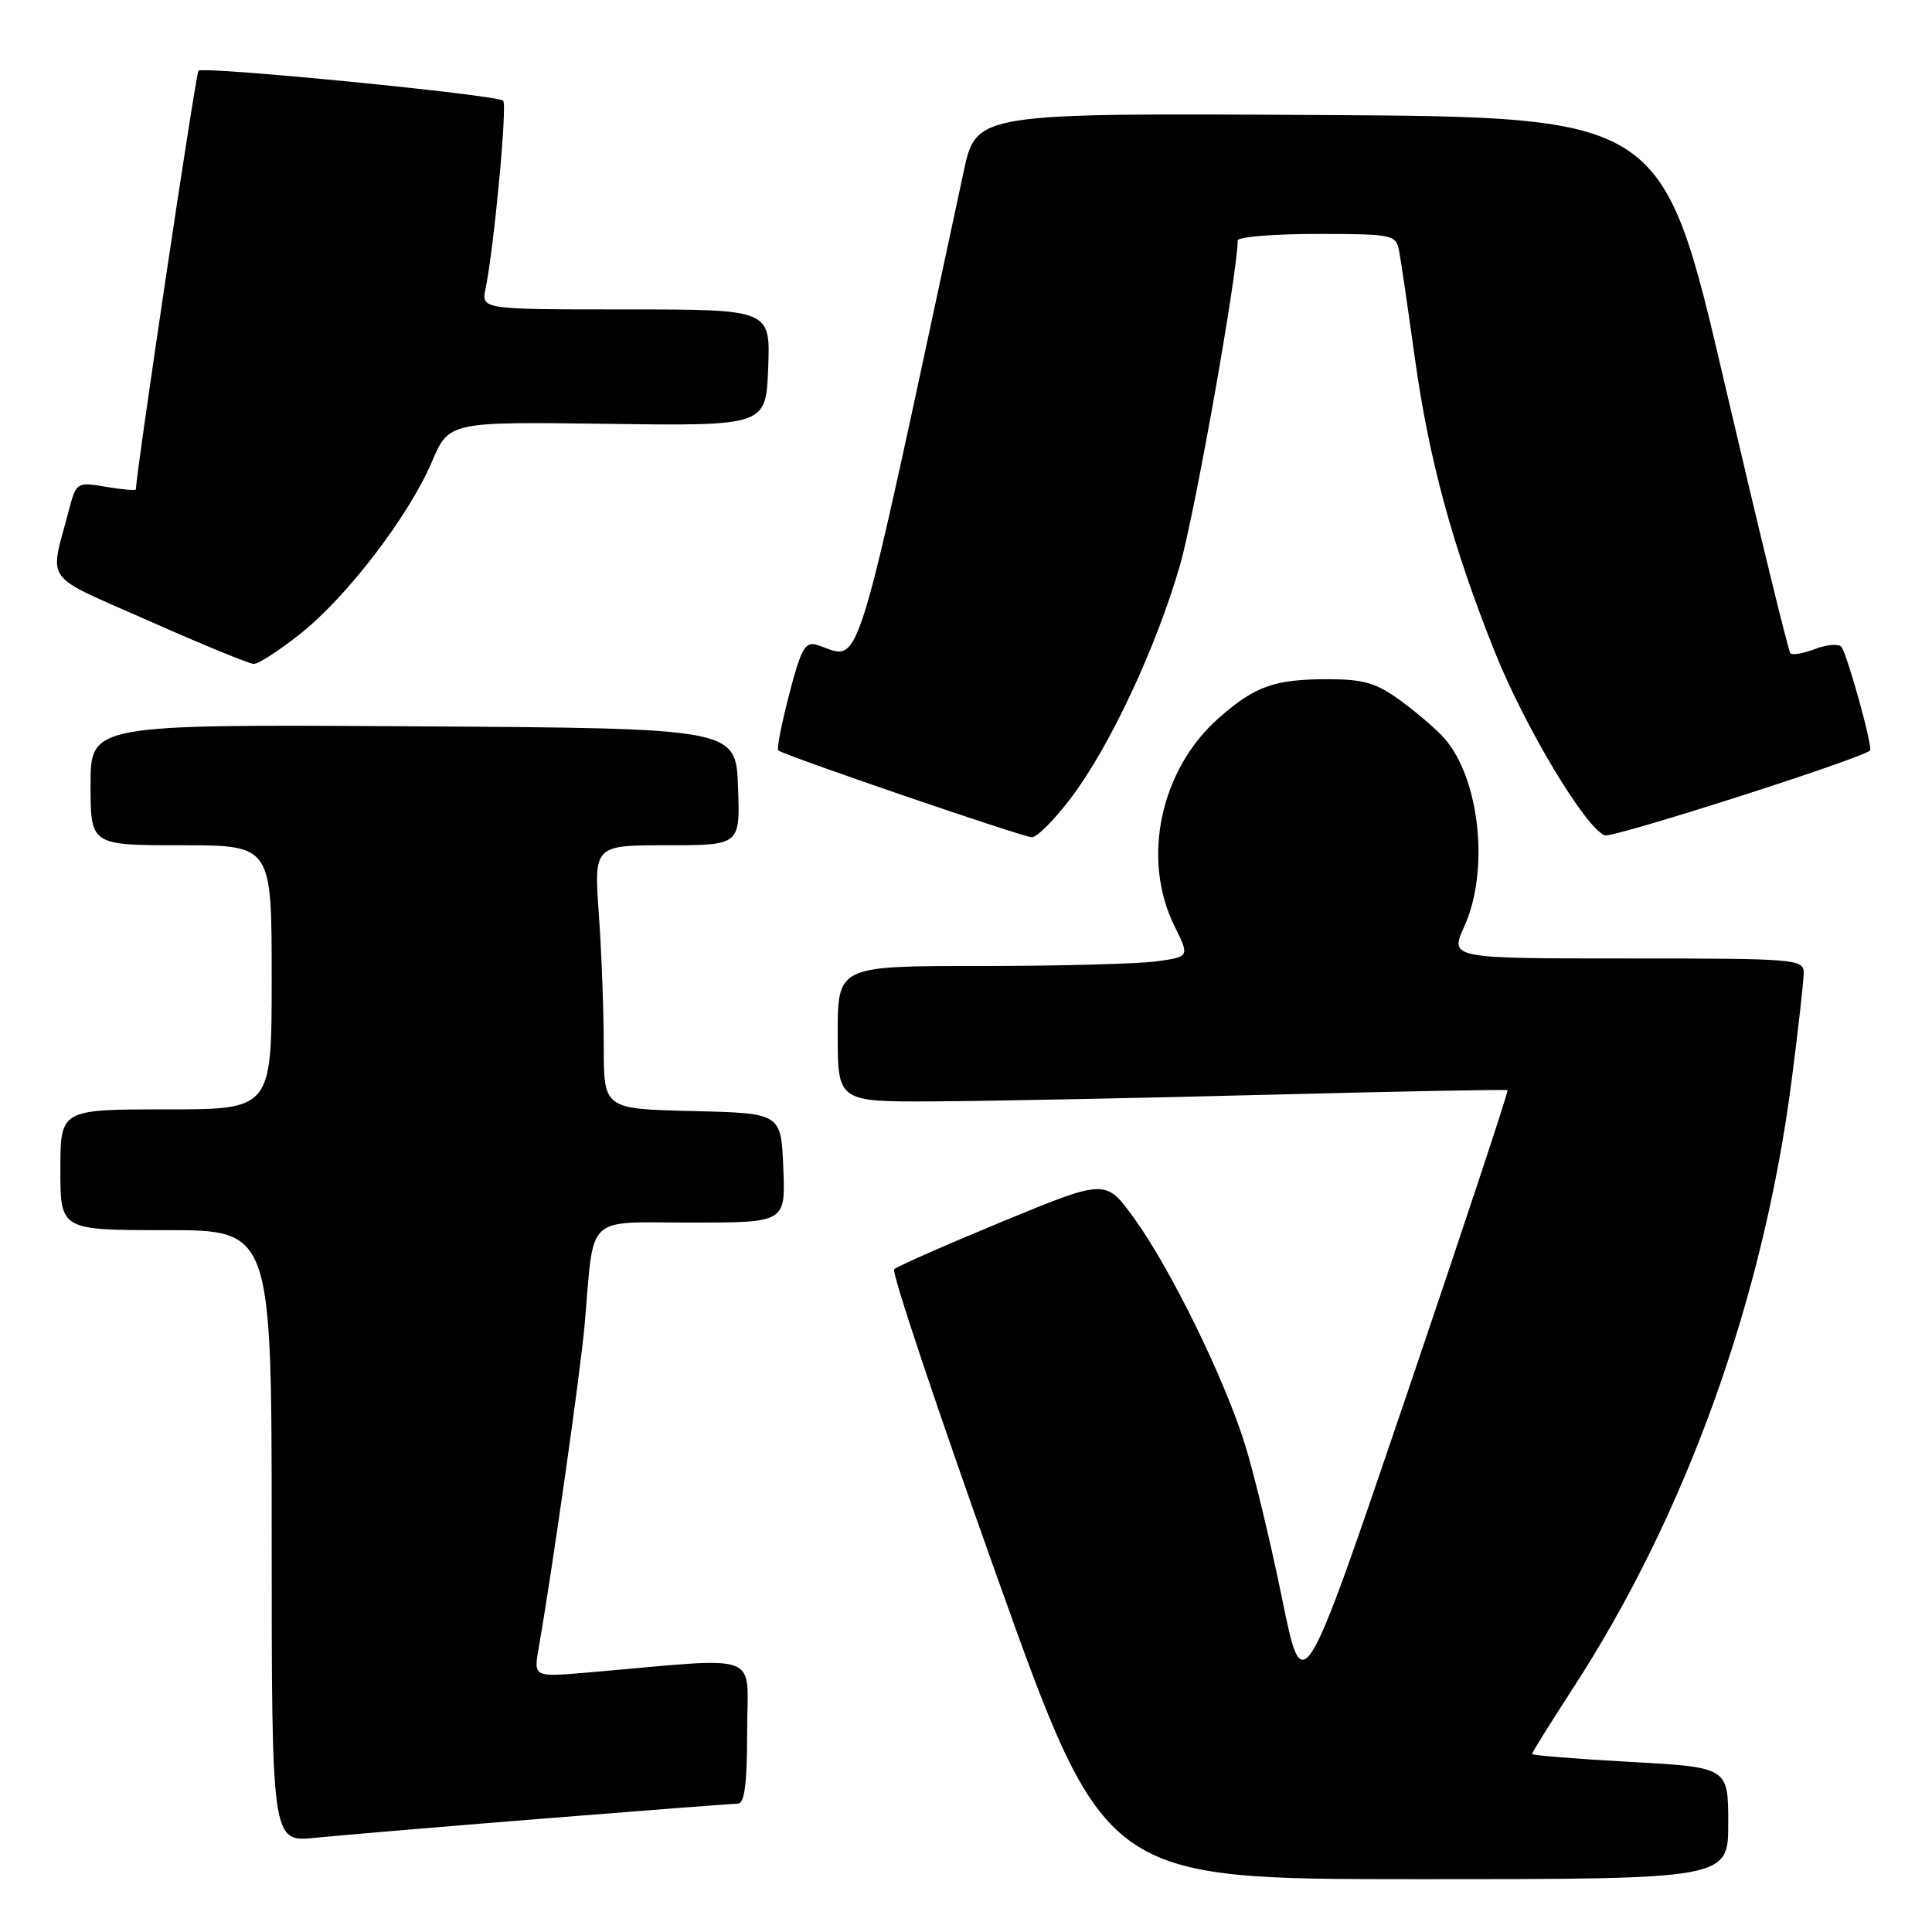<?xml version="1.0" encoding="UTF-8" standalone="no"?>
<!DOCTYPE svg PUBLIC "-//W3C//DTD SVG 1.1//EN" "http://www.w3.org/Graphics/SVG/1.1/DTD/svg11.dtd" >
<svg xmlns="http://www.w3.org/2000/svg" xmlns:xlink="http://www.w3.org/1999/xlink" version="1.1" viewBox="0 0 256 256">
 <g >
 <path fill="currentColor"
d=" M 229.00 241.59 C 229.00 234.18 229.00 234.18 216.00 233.46 C 208.85 233.07 203.00 232.59 203.00 232.41 C 203.00 232.22 205.42 228.34 208.38 223.78 C 223.40 200.67 233.65 172.18 237.40 143.16 C 238.28 136.37 239.00 129.96 239.00 128.91 C 239.00 127.08 237.96 127.00 215.55 127.00 C 192.10 127.00 192.10 127.00 194.03 122.75 C 197.39 115.34 196.08 103.12 191.35 97.79 C 190.33 96.64 187.74 94.42 185.60 92.85 C 182.37 90.49 180.70 90.00 175.92 90.00 C 168.88 90.00 166.31 90.91 161.55 95.09 C 153.75 101.93 151.21 113.79 155.63 122.72 C 157.64 126.78 157.64 126.78 153.18 127.39 C 150.73 127.72 140.23 128.00 129.86 128.00 C 111.00 128.00 111.00 128.00 111.00 137.00 C 111.00 146.00 111.00 146.00 123.75 145.94 C 130.76 145.90 150.68 145.51 168.00 145.06 C 185.32 144.61 199.62 144.34 199.76 144.46 C 199.90 144.59 193.86 162.83 186.33 185.00 C 172.63 225.32 172.63 225.32 169.90 211.91 C 168.40 204.53 166.19 195.35 165.00 191.50 C 162.25 182.66 155.09 168.05 150.23 161.36 C 146.50 156.22 146.50 156.22 132.83 161.86 C 125.31 164.97 118.85 167.81 118.48 168.19 C 118.11 168.56 124.24 186.89 132.11 208.93 C 146.42 249.00 146.42 249.00 187.71 249.00 C 229.00 249.00 229.00 249.00 229.00 241.59 Z  M 72.00 240.97 C 85.47 239.89 97.06 239.00 97.75 239.00 C 98.66 239.00 99.00 236.41 99.00 229.40 C 99.00 218.66 101.49 219.58 77.85 221.62 C 70.70 222.23 70.70 222.23 71.38 218.37 C 73.20 207.92 76.93 181.70 77.47 175.50 C 78.76 160.66 77.37 162.00 91.59 162.00 C 104.09 162.00 104.09 162.00 103.79 154.75 C 103.50 147.50 103.50 147.50 91.75 147.22 C 80.00 146.94 80.00 146.94 80.00 138.62 C 80.00 134.05 79.71 126.19 79.35 121.15 C 78.70 112.00 78.70 112.00 88.39 112.00 C 98.08 112.00 98.08 112.00 97.79 104.25 C 97.50 96.50 97.50 96.50 54.75 96.24 C 12.00 95.98 12.00 95.98 12.00 103.99 C 12.00 112.00 12.00 112.00 24.00 112.00 C 36.00 112.00 36.00 112.00 36.00 129.50 C 36.00 147.00 36.00 147.00 22.00 147.00 C 8.00 147.00 8.00 147.00 8.00 155.00 C 8.00 163.00 8.00 163.00 22.00 163.00 C 36.00 163.00 36.00 163.00 36.00 203.55 C 36.00 244.10 36.00 244.10 41.75 243.52 C 44.91 243.20 58.52 242.05 72.00 240.97 Z  M 141.94 105.69 C 147.08 98.89 153.18 85.84 156.35 74.91 C 158.30 68.18 164.00 36.12 164.00 31.87 C 164.00 31.39 168.72 31.00 174.48 31.00 C 184.56 31.00 184.98 31.09 185.39 33.25 C 185.63 34.49 186.55 40.80 187.45 47.27 C 189.32 60.82 192.45 72.34 198.07 86.38 C 202.04 96.31 210.07 109.71 212.64 110.69 C 213.66 111.08 245.93 100.77 247.79 99.46 C 248.22 99.15 244.76 86.62 243.99 85.71 C 243.63 85.28 242.06 85.40 240.52 85.99 C 238.98 86.58 237.51 86.84 237.24 86.57 C 236.97 86.31 233.05 70.21 228.52 50.79 C 220.29 15.50 220.29 15.50 174.82 15.24 C 129.36 14.98 129.36 14.98 127.69 22.74 C 112.76 92.29 114.30 87.35 108.21 85.44 C 106.70 84.97 106.12 86.01 104.58 91.97 C 103.56 95.88 102.91 99.23 103.12 99.43 C 103.75 100.04 135.41 110.88 136.72 110.94 C 137.39 110.97 139.74 108.61 141.94 105.69 Z  M 39.83 83.95 C 46.03 79.01 54.16 68.37 57.23 61.19 C 59.50 55.88 59.50 55.88 80.50 56.16 C 101.50 56.44 101.50 56.44 101.79 48.72 C 102.08 41.00 102.08 41.00 82.93 41.00 C 63.77 41.00 63.77 41.00 64.34 38.25 C 65.46 32.80 67.24 13.90 66.67 13.34 C 65.90 12.57 26.93 8.74 26.30 9.37 C 25.94 9.73 18.08 62.30 18.01 64.84 C 18.00 65.02 16.23 64.88 14.06 64.51 C 10.16 63.85 10.11 63.88 9.11 67.67 C 6.55 77.45 5.45 75.94 19.69 82.25 C 26.74 85.38 33.00 87.95 33.62 87.97 C 34.24 87.99 37.03 86.18 39.83 83.95 Z "/>
</g>
</svg>